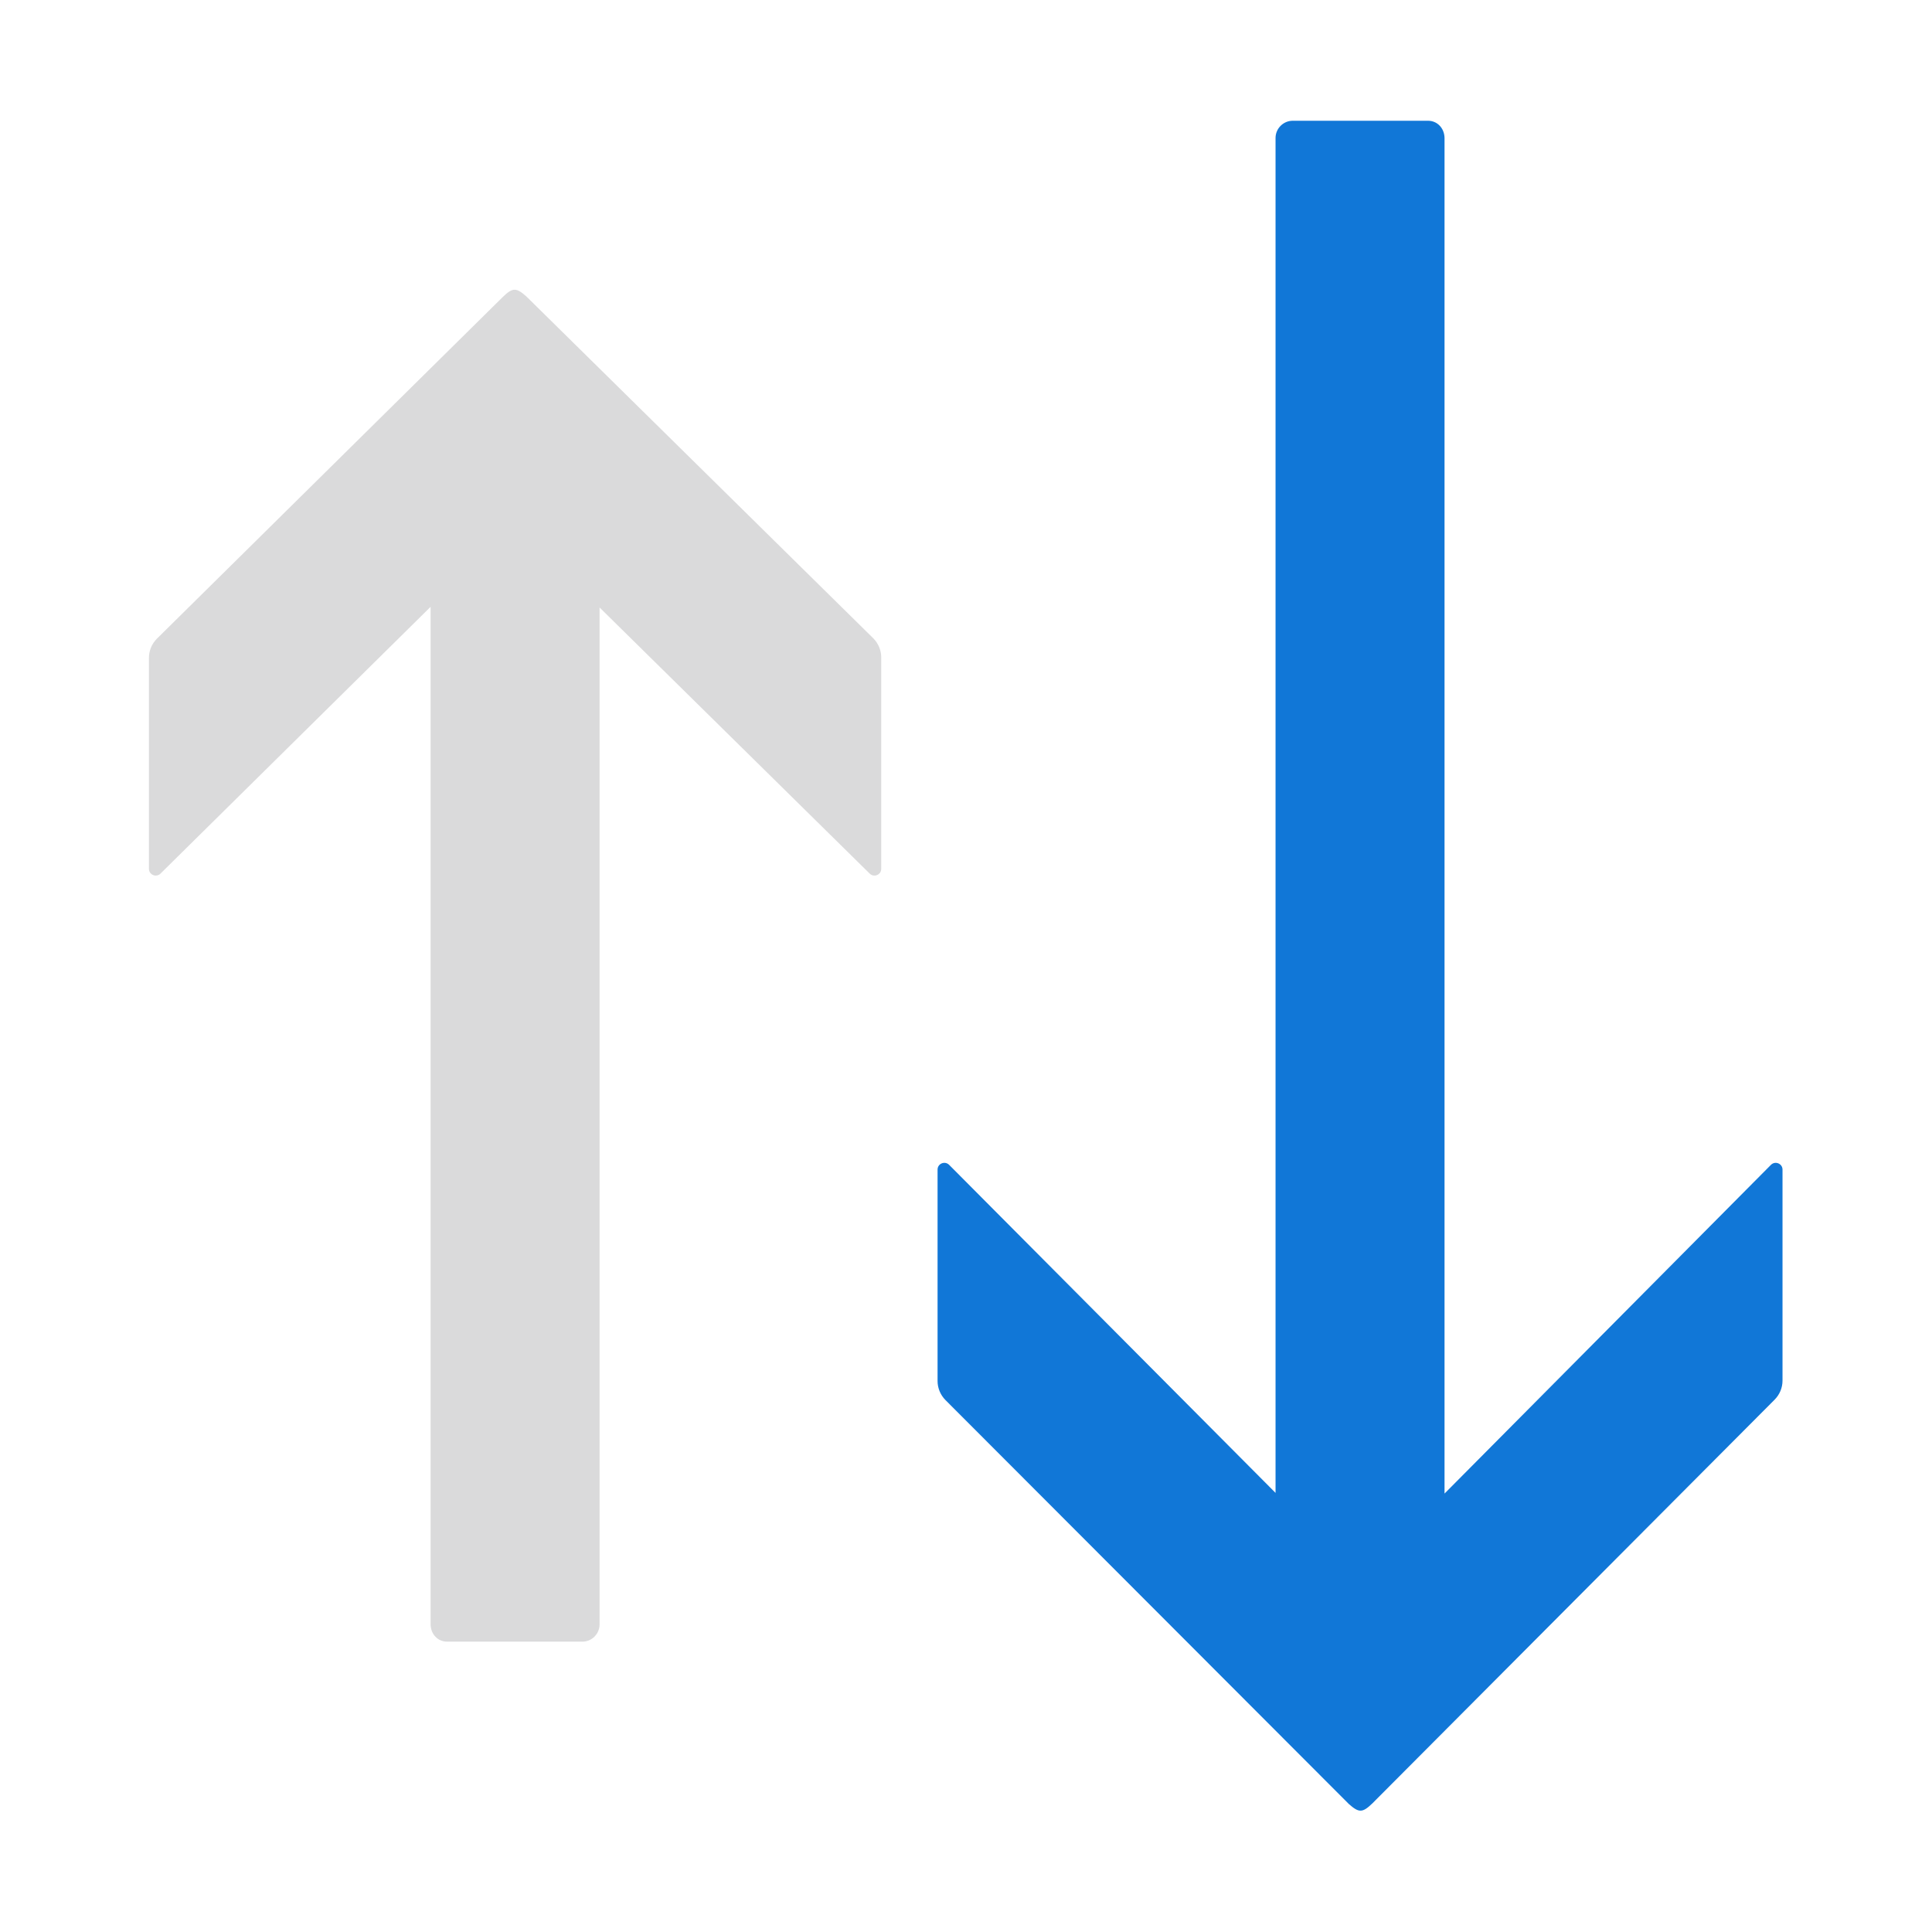 ﻿<?xml version='1.0' encoding='UTF-8'?>
<svg viewBox="-2.47 -2 32 32" xmlns="http://www.w3.org/2000/svg" xmlns:xlink="http://www.w3.org/1999/xlink">
  <g id="Layer_1" transform="translate(-1.869, -0.933)">
    <g transform="matrix(0.933, 0, 0, 0.933, 0, 0)">
      <g id="icon">
        <path d="M25, 25.371L25, 1.302C24.995, 1.131 24.872, 1 24.706, 1L22.306, 1C22.138, 1 22, 1.138 22, 1.306L22, 25.359L16.205, 19.535C16.129, 19.46 16, 19.513 16, 19.62L16, 23.372C16, 23.499 16.051, 23.621 16.141, 23.712L23.301, 30.882C23.481, 31.041 23.542, 31.041 23.718, 30.872L30.859, 23.705C30.949, 23.615 31, 23.493 31, 23.365L31, 19.62C31, 19.513 30.871, 19.46 30.795, 19.535L25, 25.371z" fill="#1177D7" class="Blue" />
      </g>
    </g>
  </g>
  <g id="Layer_1" transform="translate(-1.869, -0.933)">
    <g transform="matrix(0.933, 0, 0, 0.933, 0, 0)">
      <g id="icon">
        <path d="M7, 9.629L7, 27.698C7.005, 27.869 7.128, 28 7.294, 28L9.694, 28C9.862, 28 10, 27.862 10, 27.694L10, 9.641L14.795, 14.365C14.871, 14.44 15, 14.387 15, 14.28L15, 10.528C15, 10.401 14.949, 10.279 14.859, 10.188L8.699, 4.118C8.519, 3.959 8.458, 3.959 8.282, 4.128L2.141, 10.195C2.051, 10.285 2, 10.407 2, 10.535L2, 14.28C2, 14.387 2.129, 14.44 2.205, 14.365L7, 9.629z" fill="#B4B4B5" opacity="0.49" />
      </g>
    </g>
  </g>
</svg>